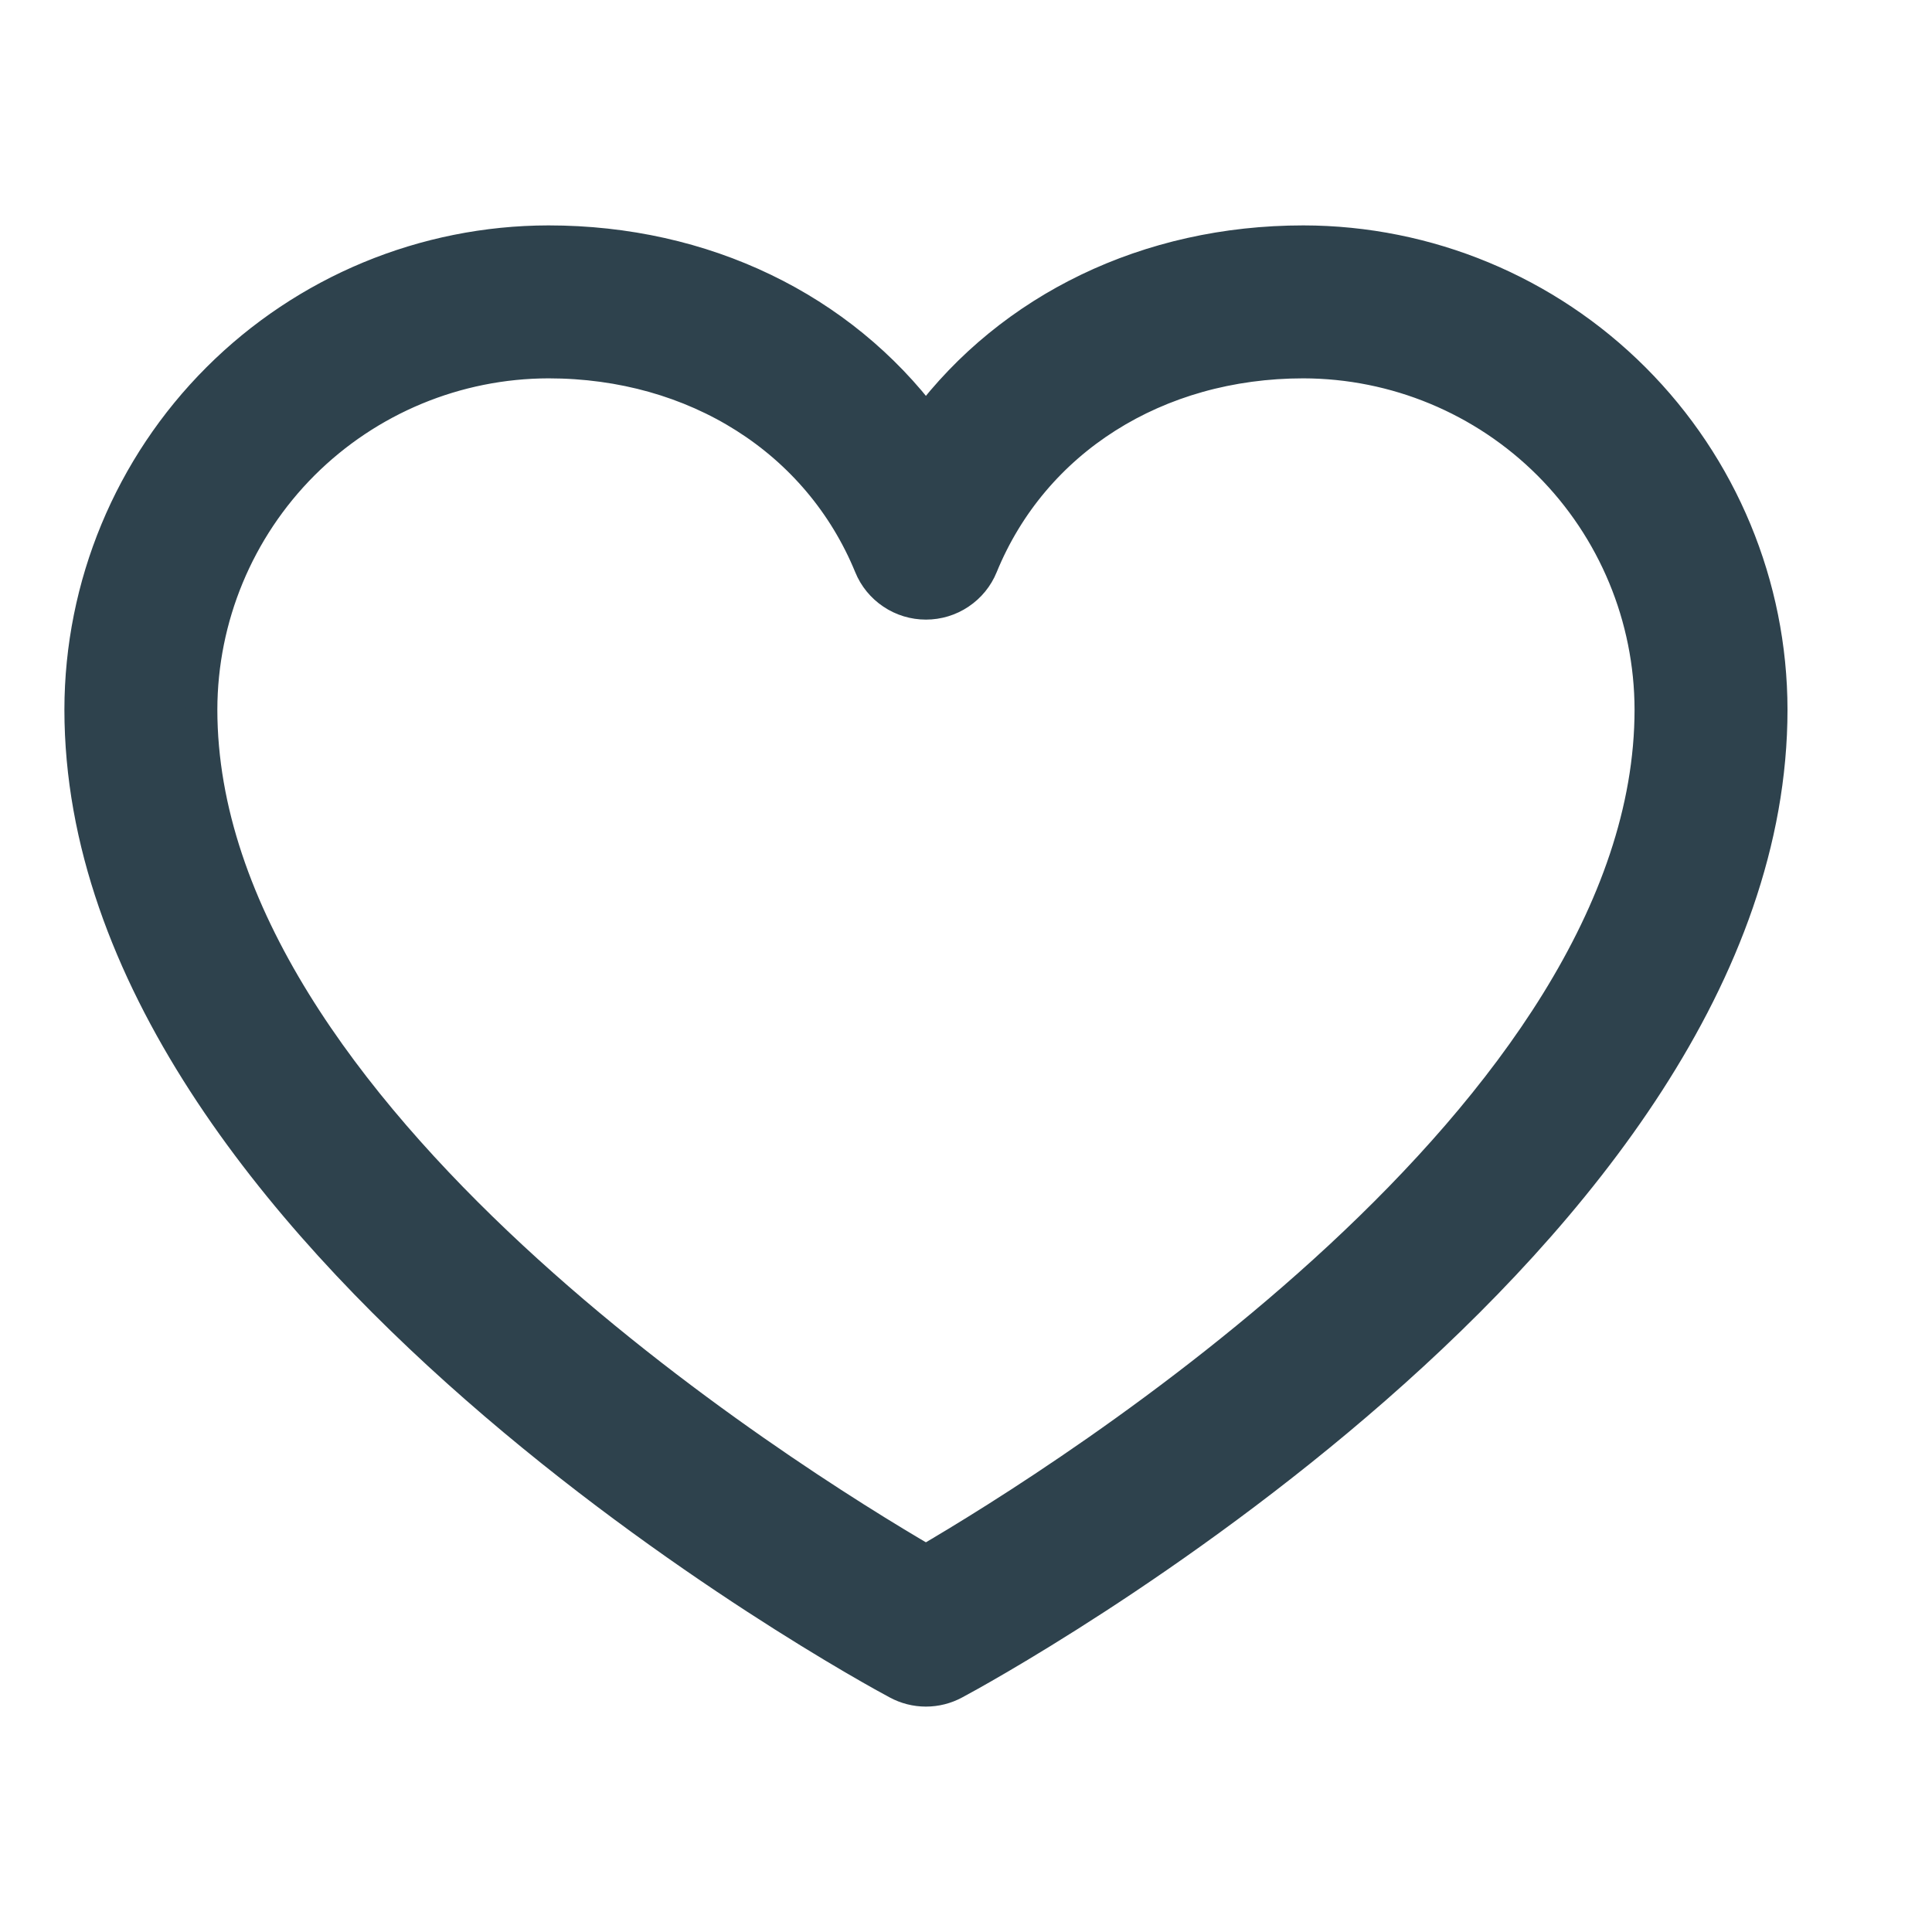 <svg xmlns="http://www.w3.org/2000/svg" width="24" height="24" viewBox="0 0 24 24" fill="none">
  <path d="M16.191 3C14.255 3 12.559 3.833 11.502 5.24C10.446 3.833 8.75 3 6.814 3C5.272 3.002 3.795 3.615 2.705 4.705C1.615 5.795 1.002 7.272 1 8.814C1 15.378 10.733 20.691 11.147 20.91C11.256 20.969 11.378 21 11.502 21C11.627 21 11.749 20.969 11.858 20.91C12.272 20.691 22.005 15.378 22.005 8.814C22.003 7.272 21.39 5.795 20.3 4.705C19.21 3.615 17.733 3.002 16.191 3ZM11.502 19.391C9.79 18.394 2.5 13.848 2.5 8.814C2.502 7.67 2.957 6.574 3.765 5.765C4.574 4.957 5.67 4.502 6.814 4.5C8.638 4.5 10.169 5.472 10.809 7.032C10.865 7.17 10.961 7.287 11.085 7.37C11.208 7.453 11.354 7.497 11.502 7.497C11.651 7.497 11.797 7.453 11.92 7.37C12.044 7.287 12.14 7.17 12.196 7.032C12.836 5.469 14.367 4.5 16.191 4.5C17.335 4.502 18.431 4.957 19.24 5.765C20.048 6.574 20.503 7.67 20.505 8.814C20.505 13.841 13.213 18.393 11.502 19.391Z" fill="#2E424D" stroke="#2E424D" stroke-width="0.4"/>
</svg>